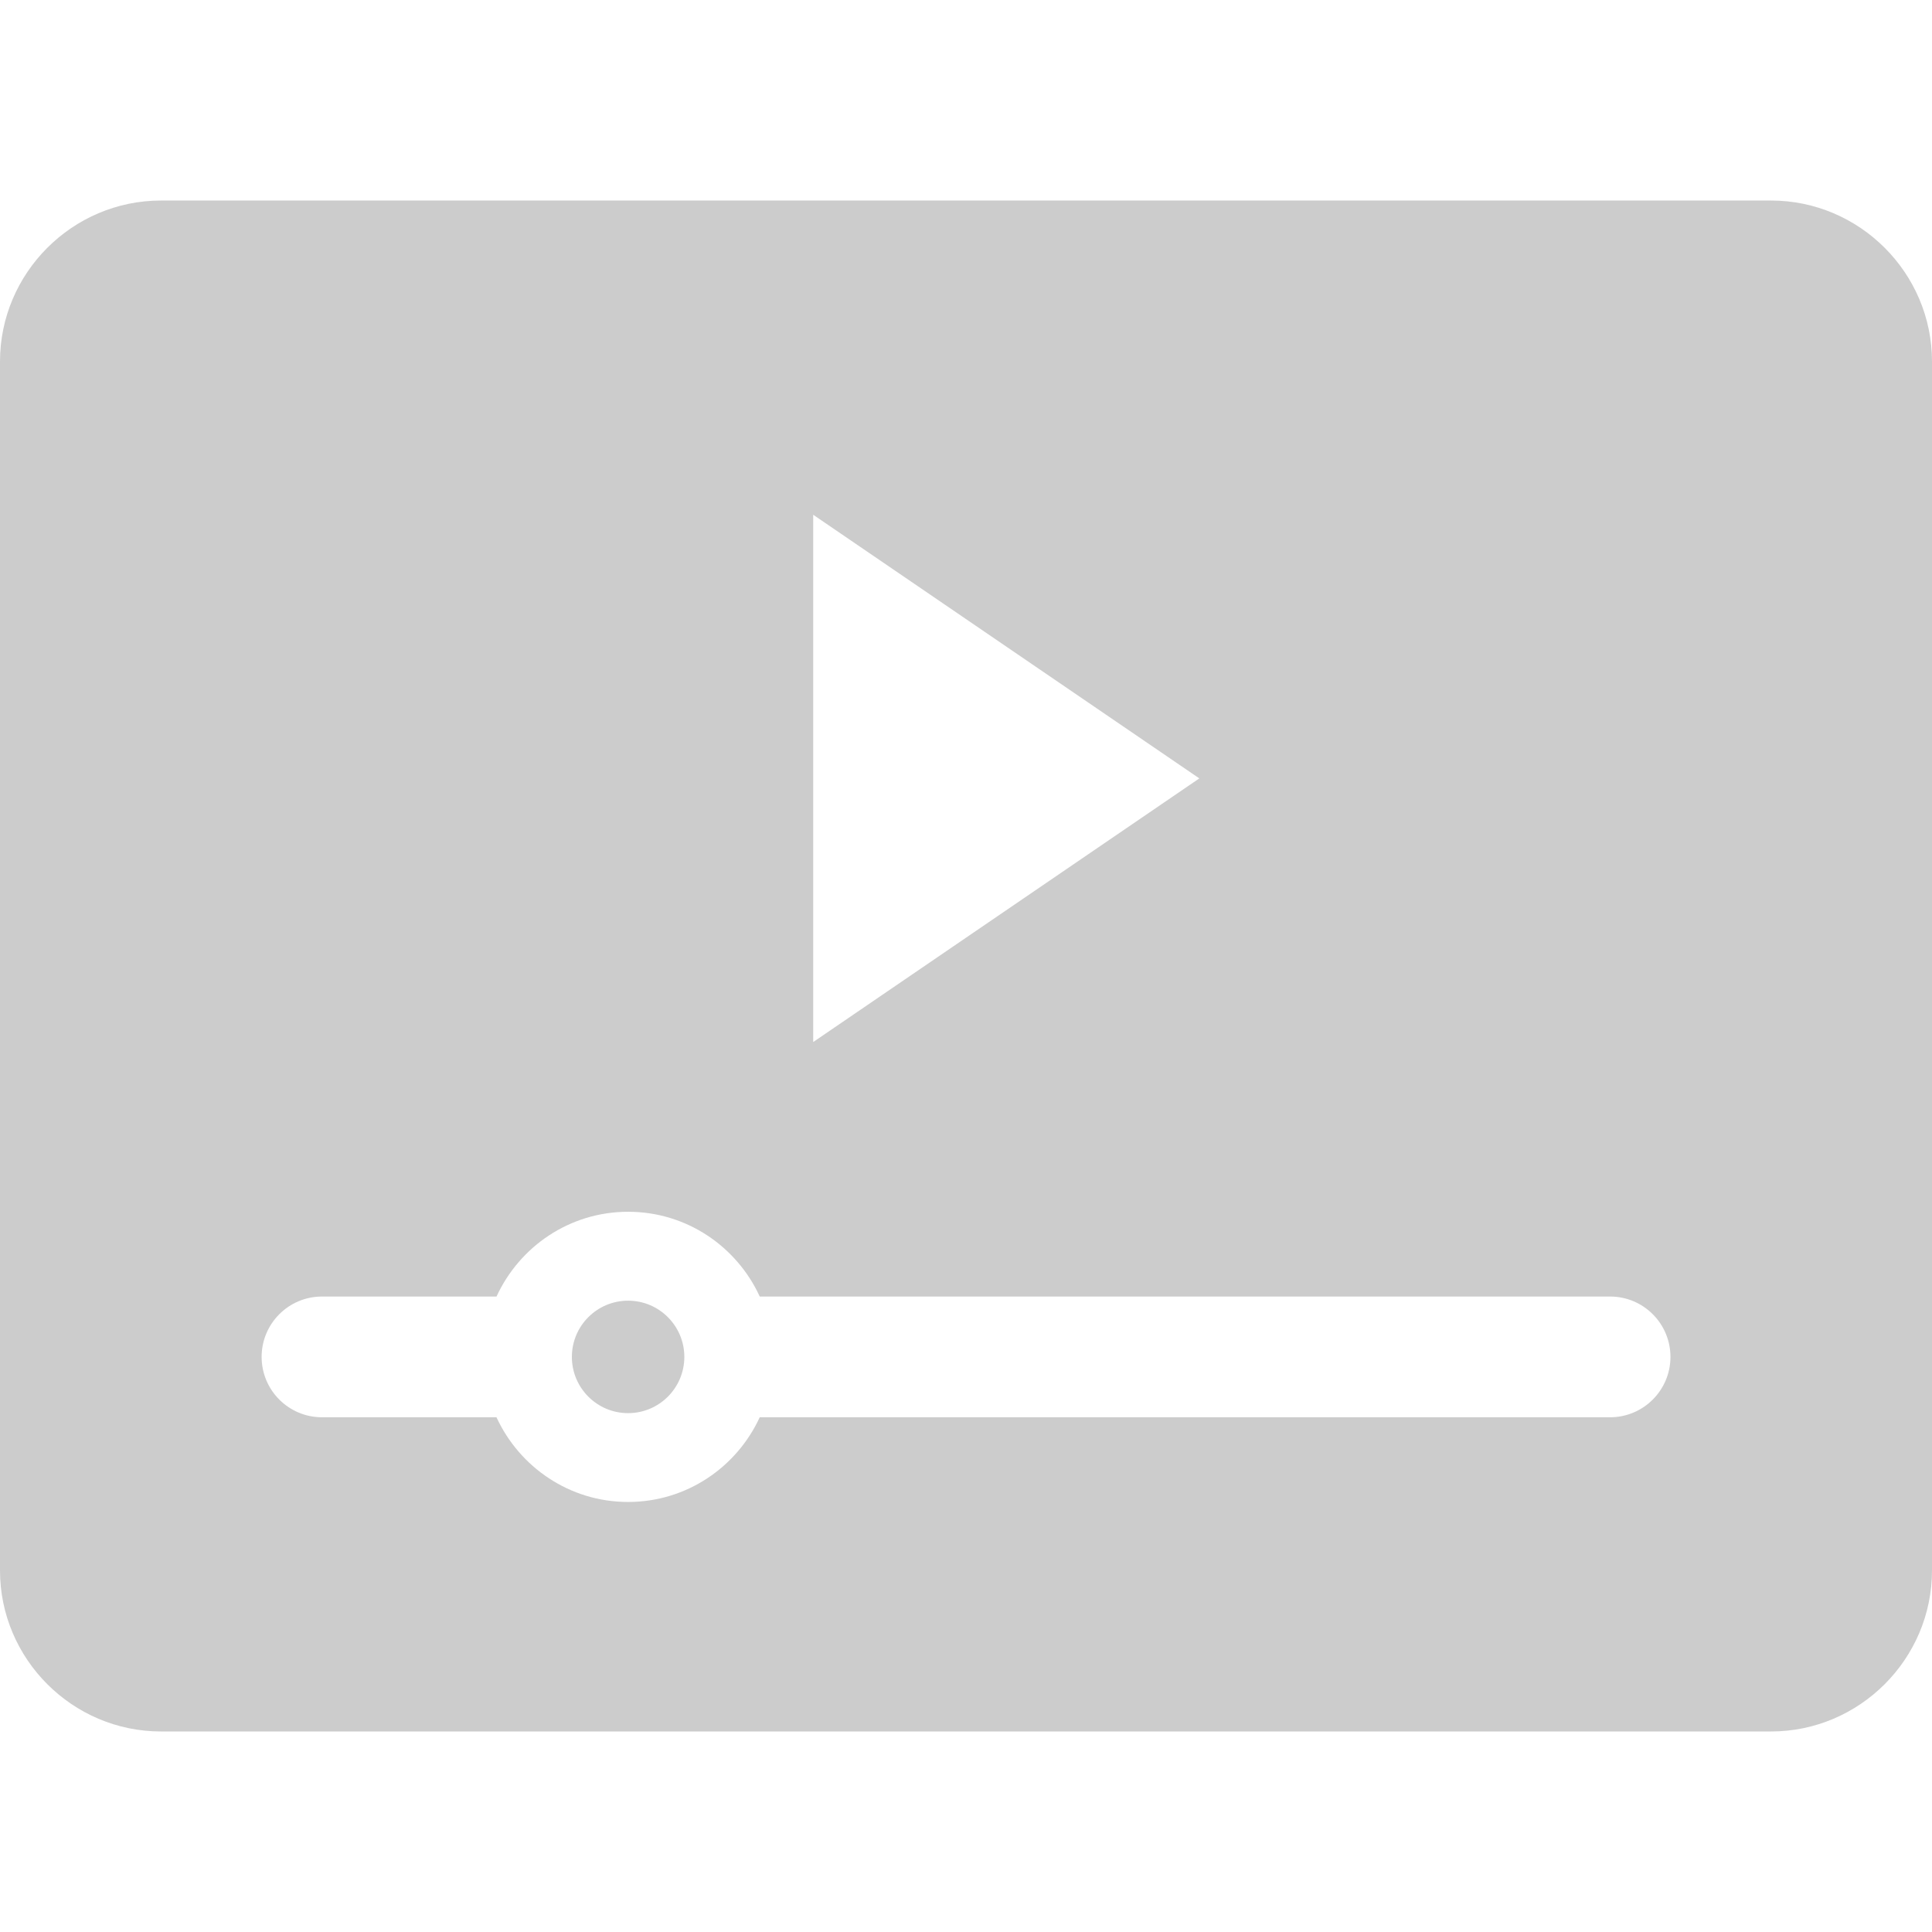 <?xml version="1.0" encoding="iso-8859-1"?>
<!-- Generator: Adobe Illustrator 16.0.0, SVG Export Plug-In . SVG Version: 6.00 Build 0)  -->
<!DOCTYPE svg PUBLIC "-//W3C//DTD SVG 1.1//EN" "http://www.w3.org/Graphics/SVG/1.1/DTD/svg11.dtd">
<svg xmlns="http://www.w3.org/2000/svg" xmlns:xlink="http://www.w3.org/1999/xlink" version="1.1" id="Capa_1" x="0px" y="0px" width="512px" height="512px" viewBox="0 0 48 48" style="enable-background:new 0 0 48 48;" xml:space="preserve">
<g>
	<g>
		<g>
			<path d="M44,4.982H4c-2.2,0-4,1.8-4,4v30.036c0,2.2,1.8,4,4,4h40c2.2,0,4-1.8,4-4V8.982C48,6.782,46.2,4.982,44,4.982z      M20.204,12.789l9.593,6.55l-9.593,6.55V12.789z M40.001,35.212H18.875c-0.57,1.239-1.816,2.104-3.27,2.104     s-2.699-0.866-3.27-2.104H8c-0.829,0-1.5-0.673-1.5-1.5c0-0.828,0.671-1.5,1.5-1.5h4.336c0.57-1.24,1.815-2.106,3.27-2.106     s2.7,0.866,3.27,2.106h21.126c0.828,0,1.5,0.672,1.5,1.5C41.502,34.54,40.829,35.212,40.001,35.212z" fill="#cccccc"/>
			<circle cx="15.605" cy="33.712" r="1.397" fill="#cccccc"/>
		</g>
	</g>
</g>
<g>
</g>
<g>
</g>
<g>
</g>
<g>
</g>
<g>
</g>
<g>
</g>
<g>
</g>
<g>
</g>
<g>
</g>
<g>
</g>
<g>
</g>
<g>
</g>
<g>
</g>
<g>
</g>
<g>
</g>
</svg>
